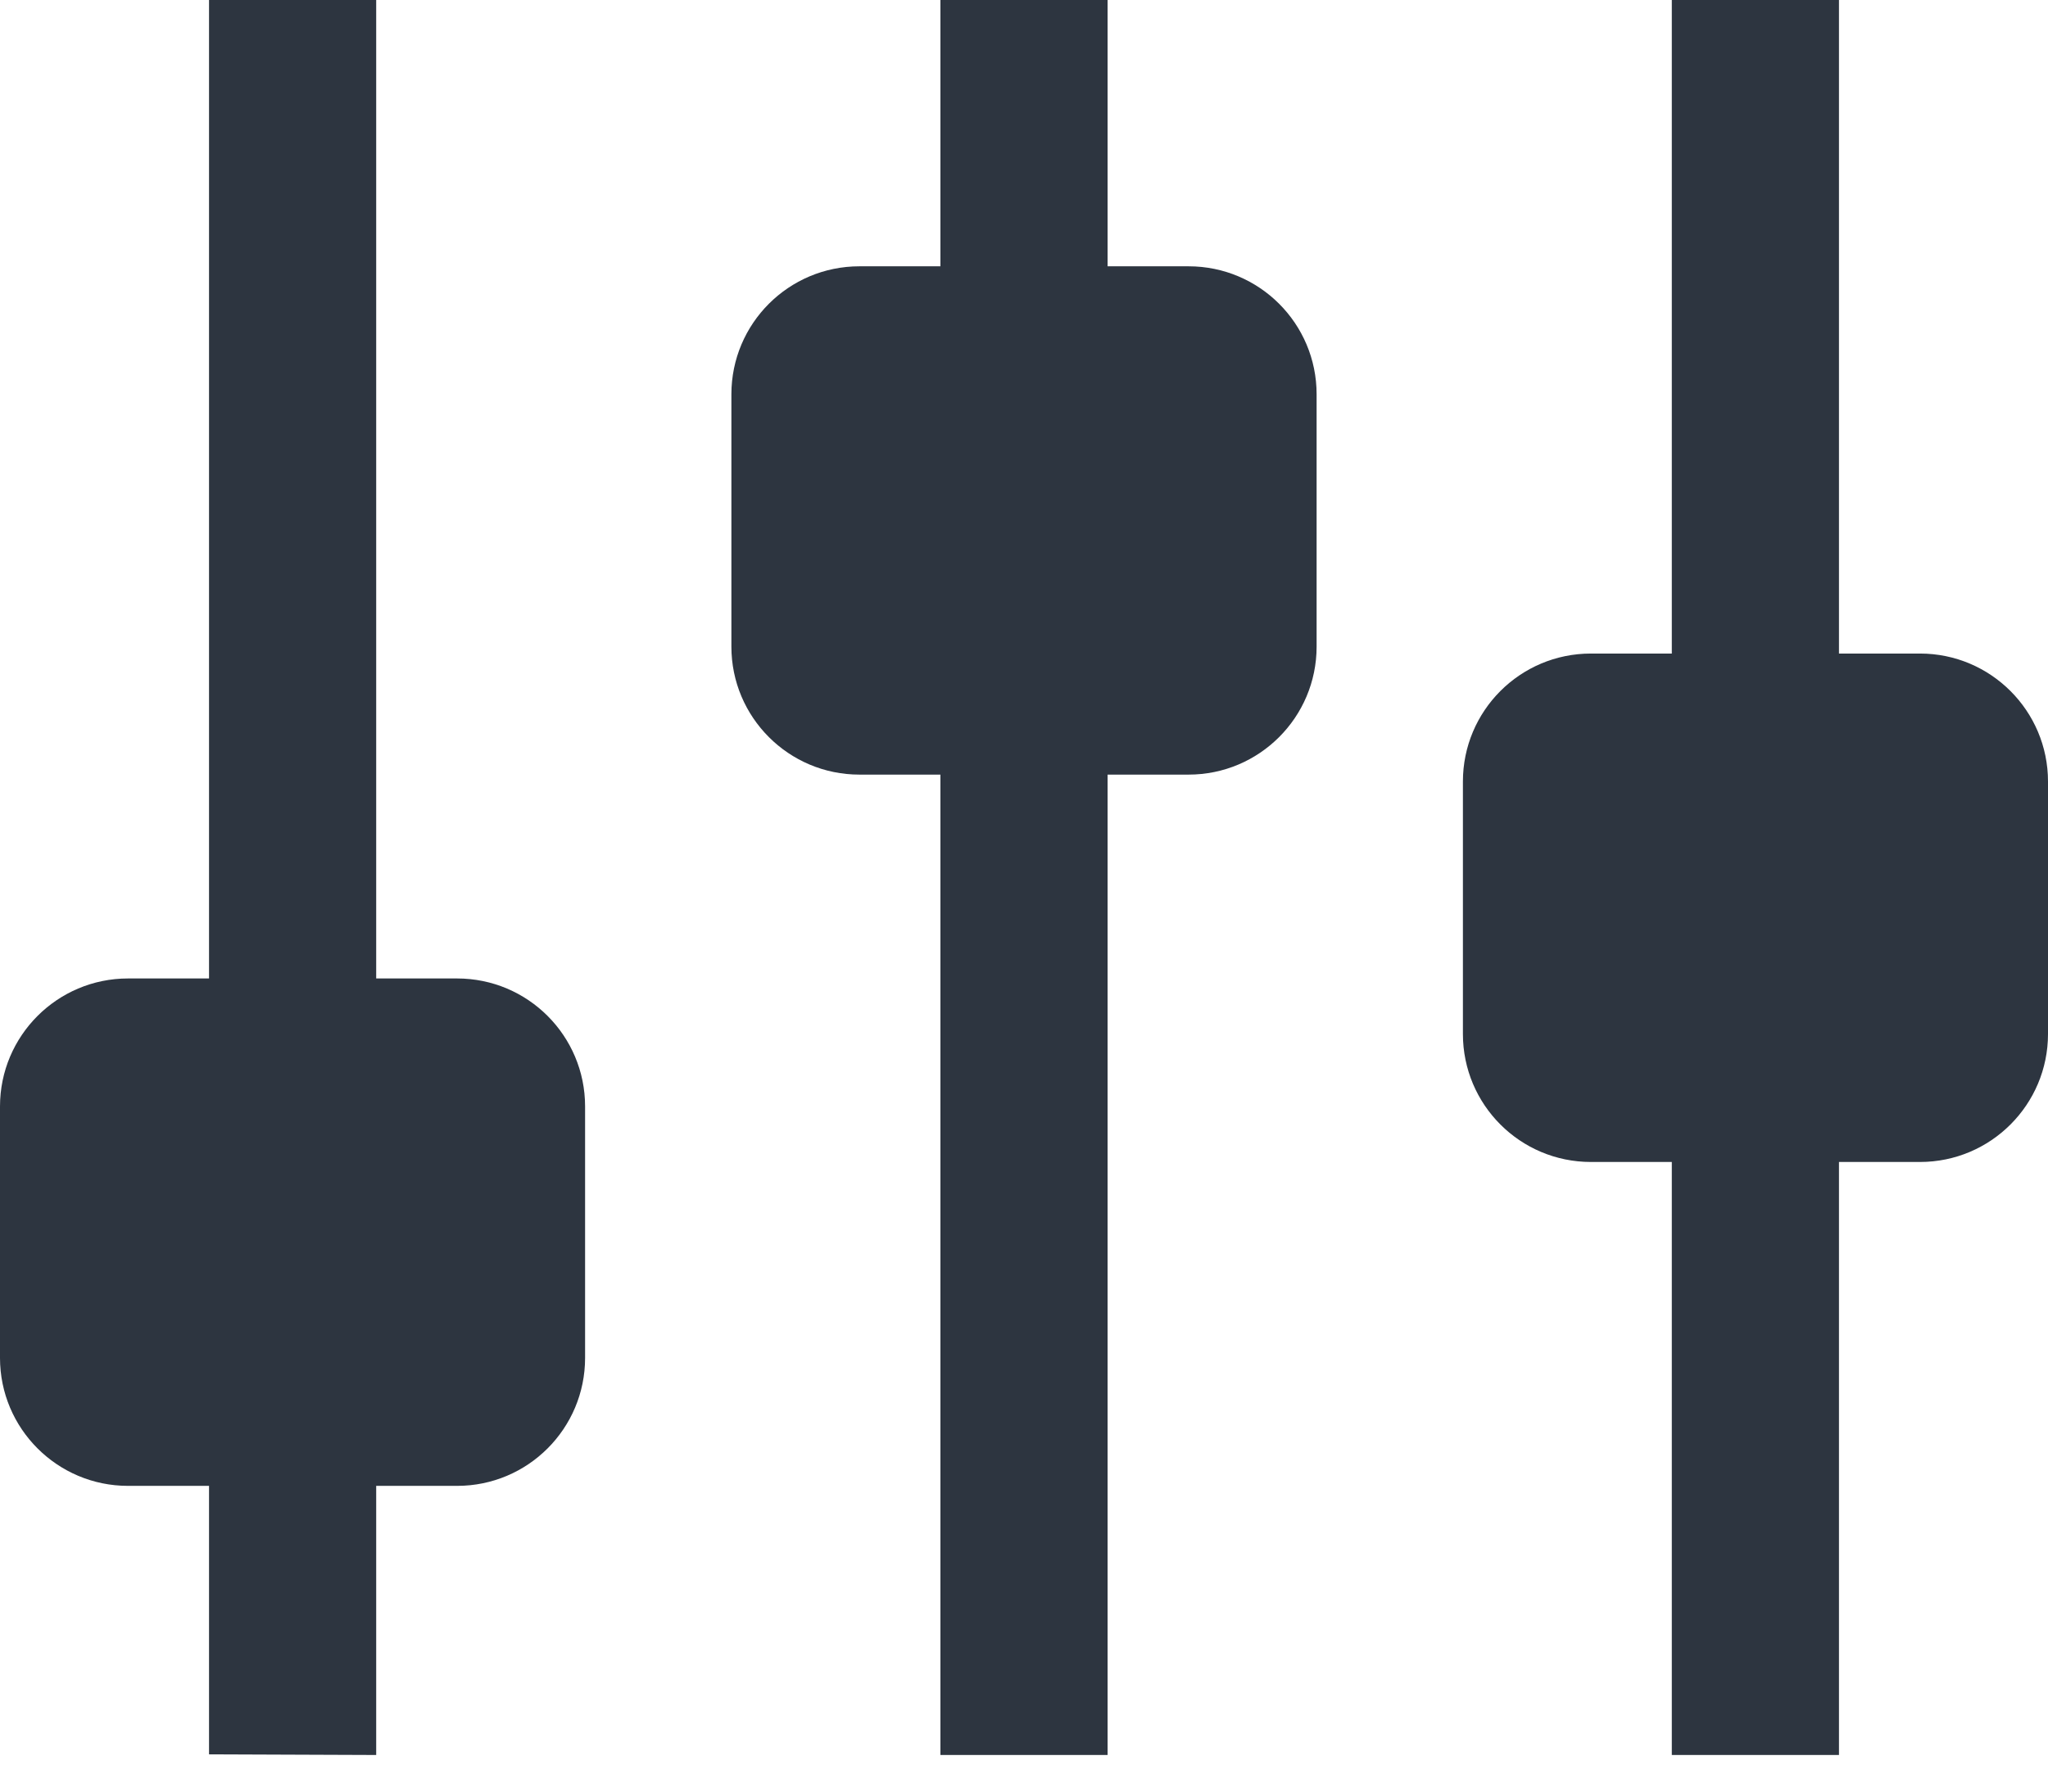 <svg width="16" height="14" viewBox="0 0 16 14" fill="none" xmlns="http://www.w3.org/2000/svg">
<path fill-rule="evenodd" clip-rule="evenodd" d="M14.367 5.107V0H13.061V5.107H12.429C11.876 5.107 11.429 5.555 11.429 6.107V8.08C11.429 8.632 11.876 9.08 12.429 9.08H13.061V13.714H14.367V9.08H15C15.552 9.08 16 8.632 16 8.08V6.107C16 5.555 15.552 5.107 15 5.107H14.367ZM8.653 0H7.347V2.081H6.714C6.162 2.081 5.714 2.528 5.714 3.081V5.053C5.714 5.605 6.162 6.053 6.714 6.053H7.347V13.714H8.653V6.053H9.286C9.838 6.053 10.286 5.605 10.286 5.053V3.081C10.286 2.528 9.838 2.081 9.286 2.081H8.653V0ZM2.939 7.646V0H1.633V7.646H1C0.448 7.646 0 8.094 0 8.646V10.611C0 11.163 0.448 11.611 1 11.611H1.633V13.709L2.939 13.714V11.611H3.571C4.124 11.611 4.571 11.163 4.571 10.611V8.646C4.571 8.094 4.124 7.646 3.571 7.646H2.939Z" fill="#2D3540"/>
</svg>
